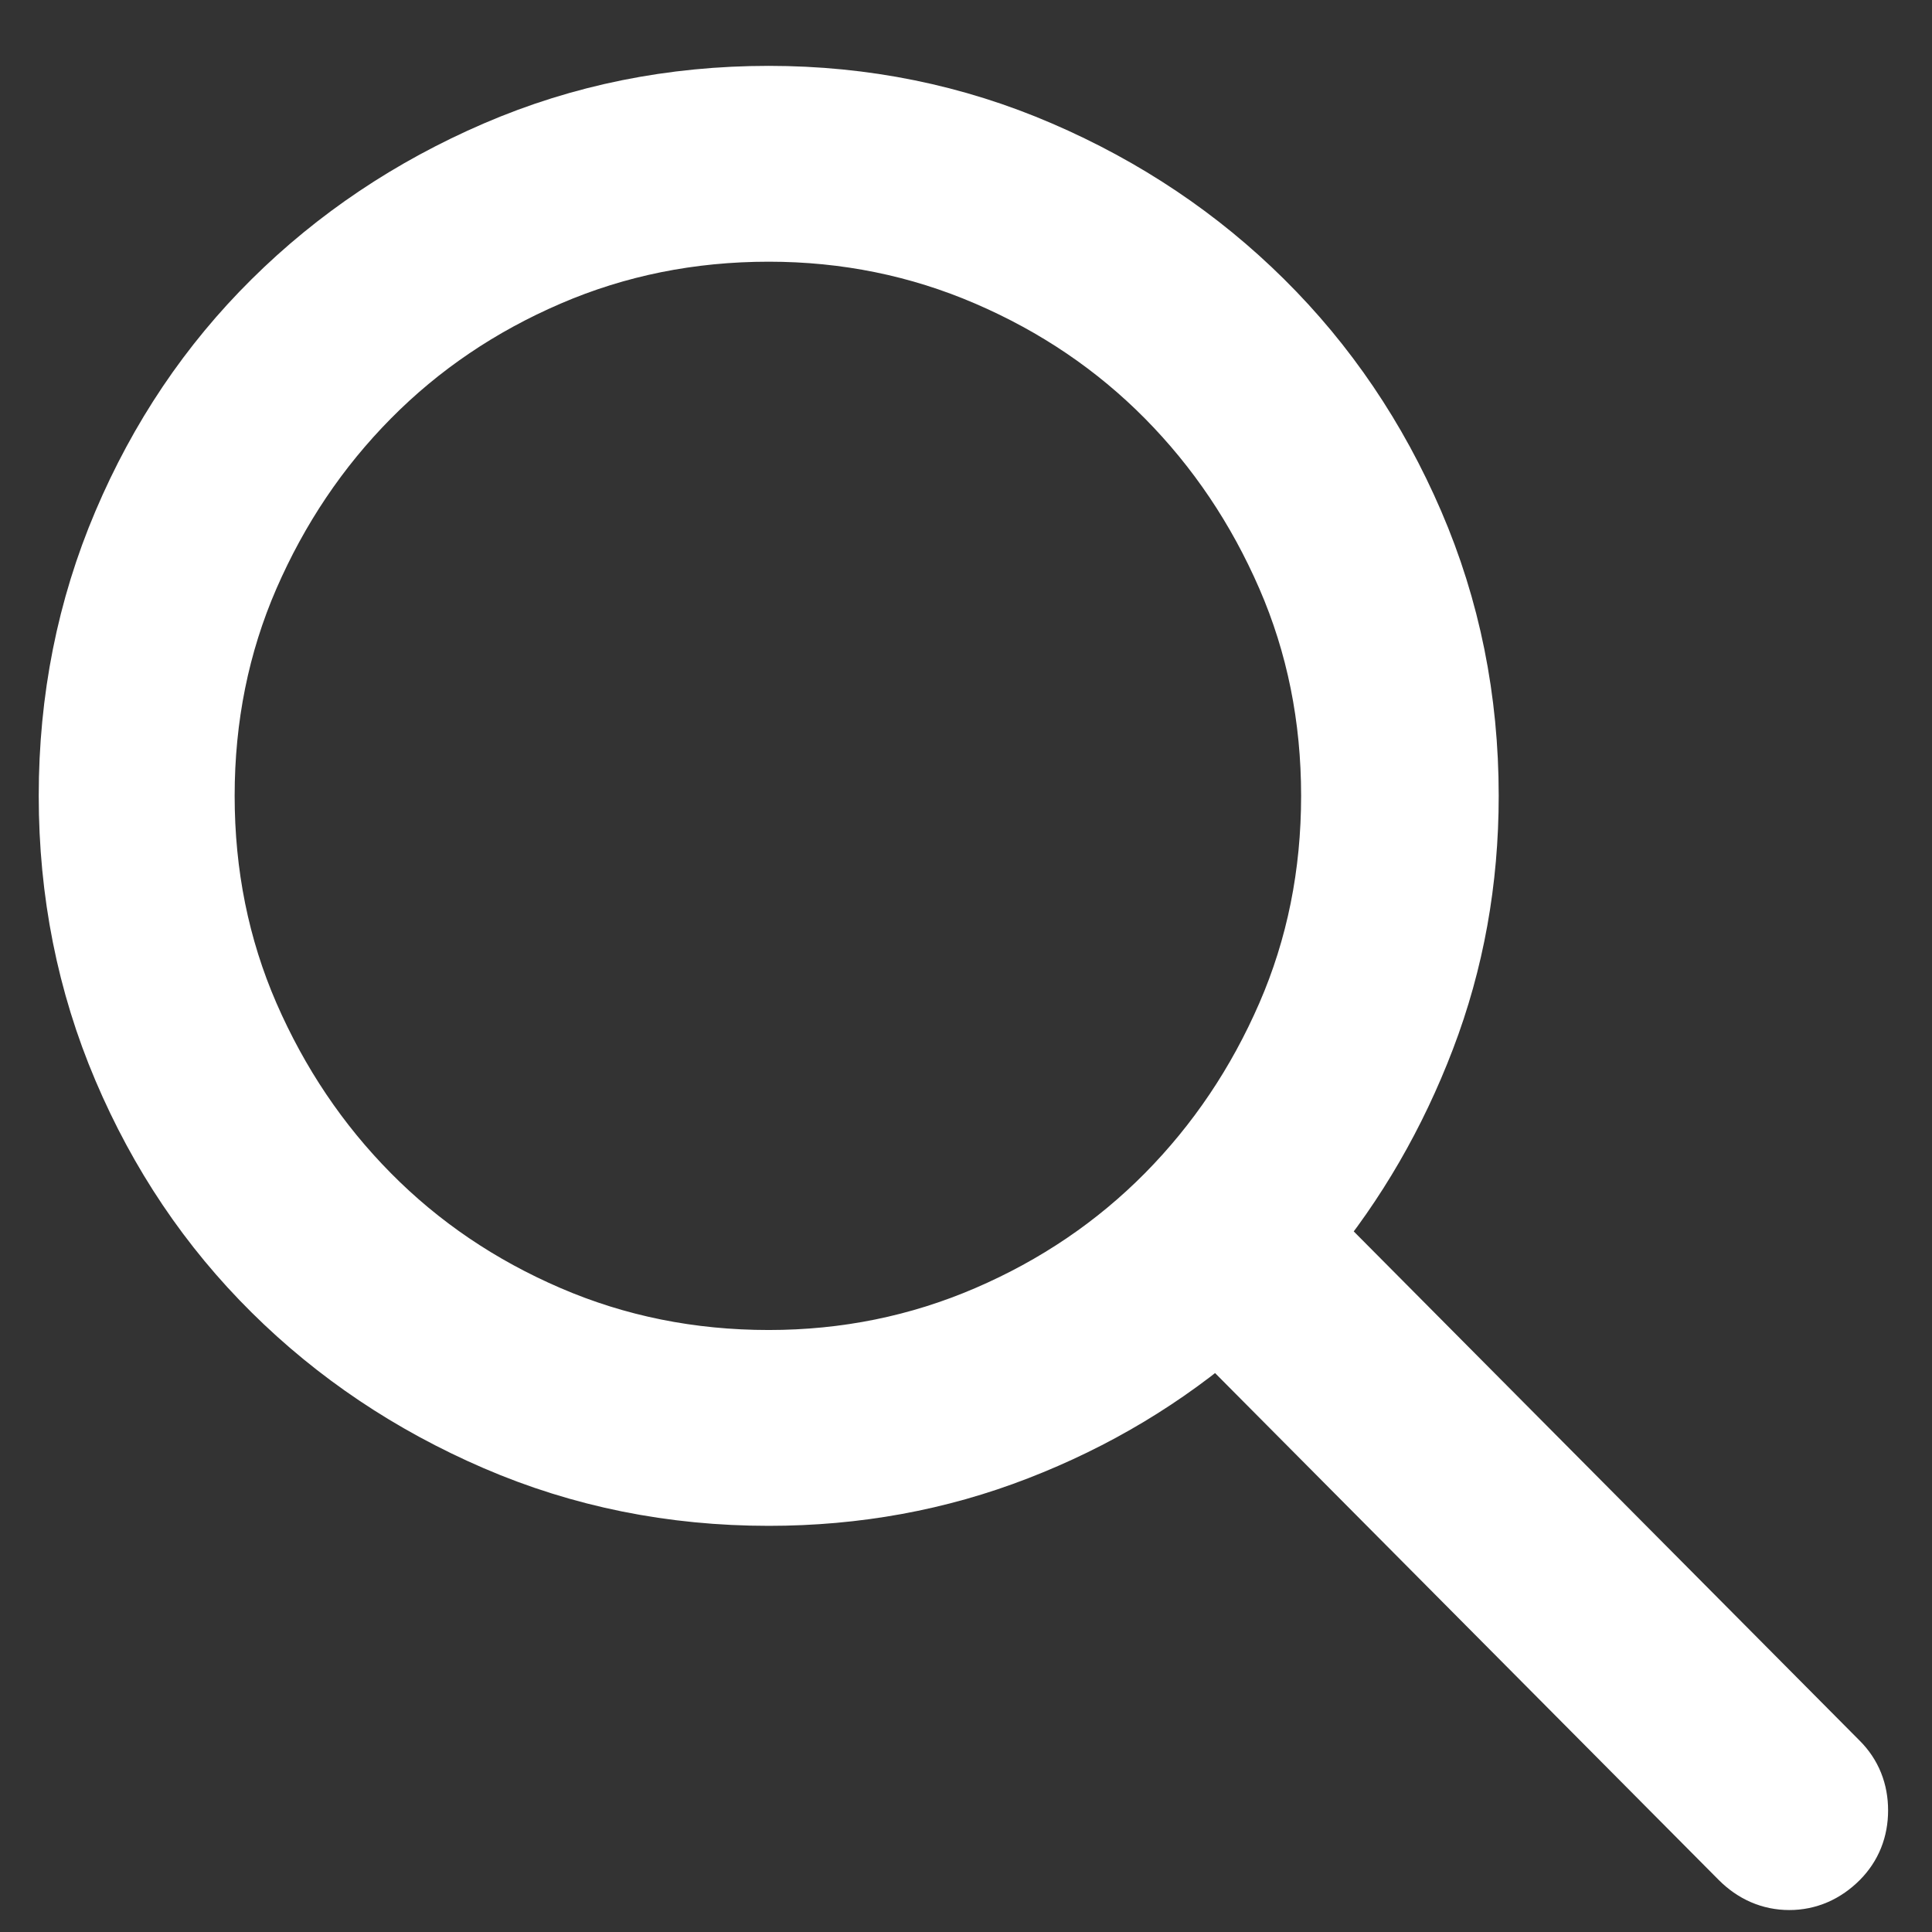 <?xml version="1.0" encoding="UTF-8"?>
<svg width="22px" height="22px" viewBox="0 0 22 22" version="1.1" xmlns="http://www.w3.org/2000/svg" xmlns:xlink="http://www.w3.org/1999/xlink">
    <rect x="0" y="0" width="22" height="22" fill="#333333" stroke="none"/>
    <!-- Generator: Sketch 55 (78076) - https://sketchapp.com -->
    <title></title>
    <desc>Created with Sketch.</desc>
    <g id="Page-1" stroke="none" stroke-width="1" fill="none" fill-rule="evenodd">
        <g id="Page_On-details_page" transform="translate(-1128, -22)" fill="#FFFFFF" fill-rule="nonzero" stroke="#FFFFFF">
            <g id="Group-7">
                <g id="Group">
                    <g id="Group-2" transform="translate(1, 0)">
                        <path d="M1147.824,42.176 C1147.941,42.293 1148,42.439 1148,42.615 C1148,42.791 1147.941,42.937 1147.824,43.055 C1147.694,43.185 1147.544,43.25 1147.375,43.25 C1147.206,43.25 1147.056,43.185 1146.926,43.055 L1140.871,36.961 C1140.181,37.56 1139.4,38.029 1138.527,38.367 C1137.655,38.706 1136.73,38.875 1135.754,38.875 C1134.673,38.875 1133.658,38.67 1132.707,38.26 C1131.757,37.85 1130.926,37.293 1130.217,36.59 C1129.507,35.887 1128.951,35.06 1128.547,34.109 C1128.143,33.159 1127.941,32.143 1127.941,31.062 C1127.941,29.982 1128.143,28.966 1128.547,28.016 C1128.951,27.065 1129.507,26.238 1130.217,25.535 C1130.926,24.832 1131.757,24.275 1132.707,23.865 C1133.658,23.455 1134.673,23.25 1135.754,23.25 C1136.822,23.25 1137.831,23.455 1138.781,23.865 C1139.732,24.275 1140.562,24.832 1141.271,25.535 C1141.981,26.238 1142.541,27.065 1142.951,28.016 C1143.361,28.966 1143.566,29.982 1143.566,31.062 C1143.566,32.013 1143.404,32.915 1143.078,33.768 C1142.753,34.62 1142.31,35.385 1141.75,36.062 L1147.824,42.176 Z M1135.754,37.645 C1136.652,37.645 1137.502,37.472 1138.303,37.127 C1139.104,36.782 1139.8,36.31 1140.393,35.711 C1140.985,35.112 1141.454,34.415 1141.799,33.621 C1142.144,32.827 1142.316,31.974 1142.316,31.062 C1142.316,30.151 1142.144,29.298 1141.799,28.504 C1141.454,27.71 1140.985,27.013 1140.393,26.414 C1139.8,25.815 1139.104,25.343 1138.303,24.998 C1137.502,24.653 1136.652,24.48 1135.754,24.48 C1134.842,24.48 1133.986,24.653 1133.186,24.998 C1132.385,25.343 1131.688,25.815 1131.096,26.414 C1130.503,27.013 1130.035,27.71 1129.689,28.504 C1129.344,29.298 1129.172,30.151 1129.172,31.062 C1129.172,31.974 1129.344,32.827 1129.689,33.621 C1130.035,34.415 1130.503,35.112 1131.096,35.711 C1131.688,36.31 1132.385,36.782 1133.186,37.127 C1133.986,37.472 1134.842,37.645 1135.754,37.645 Z" id=""></path>
                    </g>
                </g>
            </g>
        </g>
    </g>
</svg>